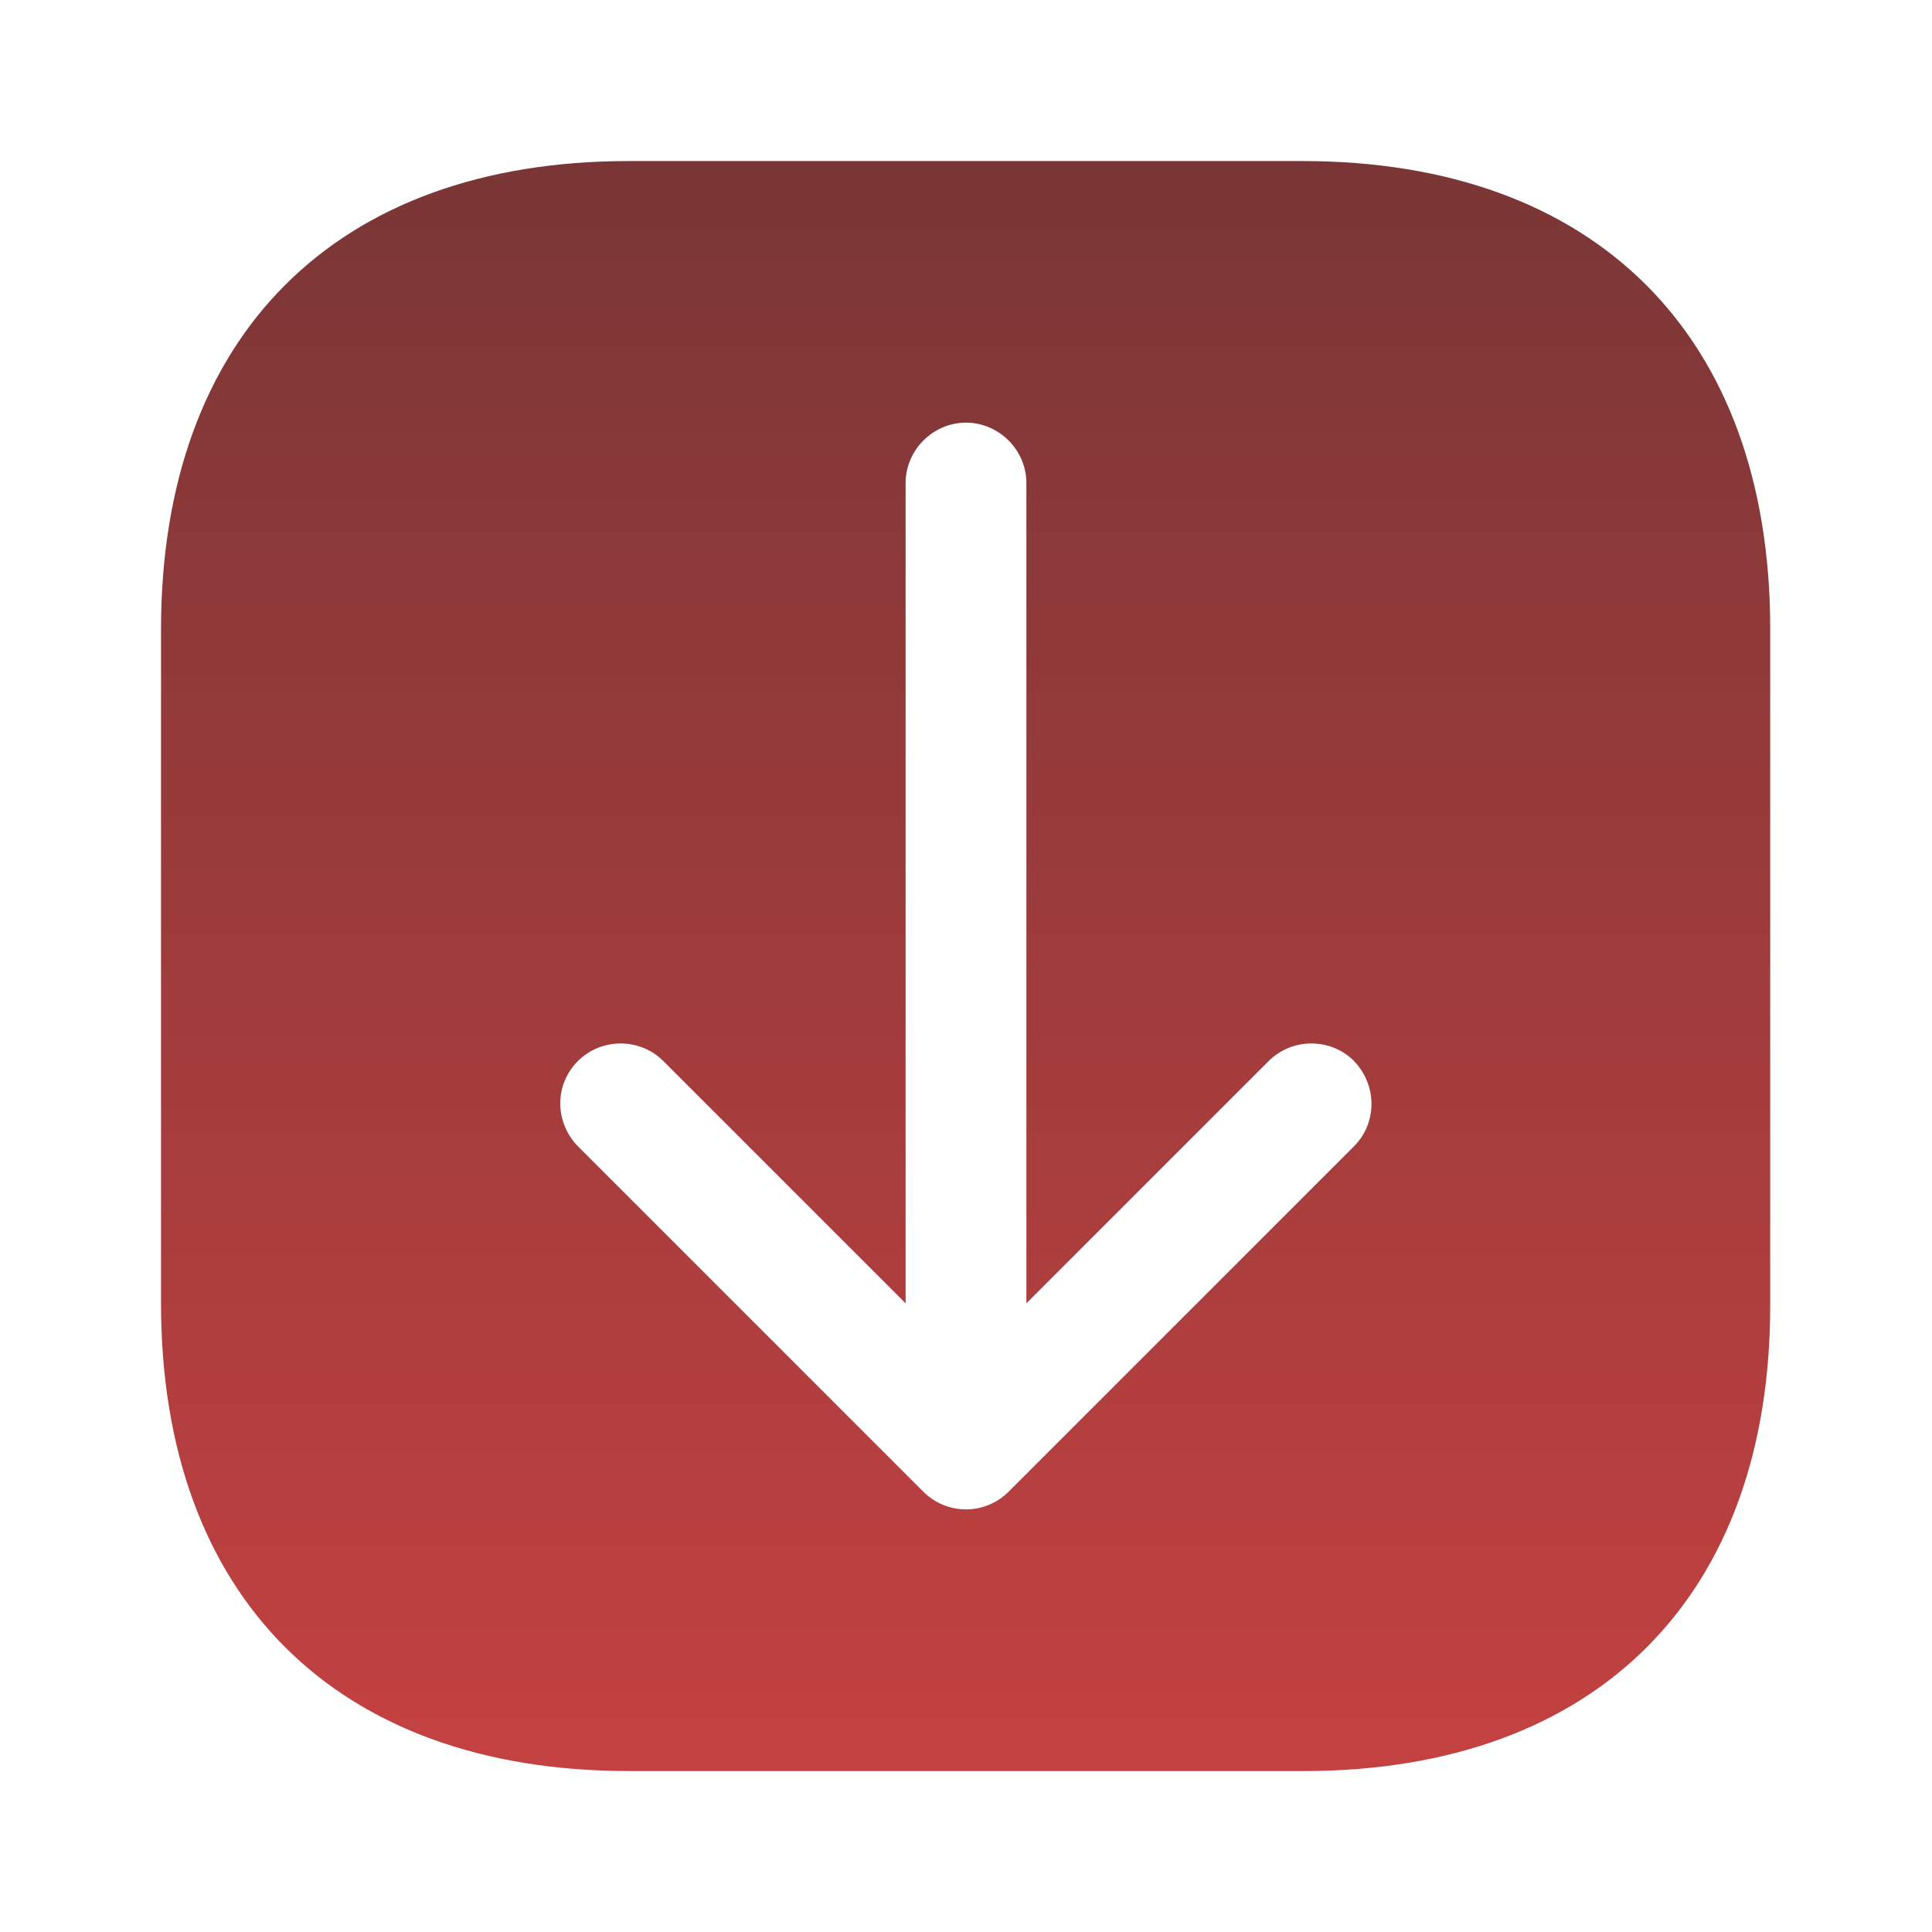 <svg fill="none" height="47" viewBox="0 0 47 47" width="47" xmlns="http://www.w3.org/2000/svg" xmlns:xlink="http://www.w3.org/1999/xlink"><linearGradient id="a" gradientUnits="userSpaceOnUse" x1="23.491" x2="23.491" y1="43.084" y2="3.917"><stop offset="0" stop-color="#c44141"/><stop offset="1" stop-color="#7a3636"/></linearGradient><path d="m31.706 43.084h-16.411c-7.128 0-11.378-4.25-11.378-11.378v-16.391c0-7.148 4.25-11.397 11.378-11.397h16.391c7.128 0 11.378 4.25 11.378 11.378v16.411c.02 7.128-4.23 11.378-11.358 11.378zm1.234-17.273c-.568-.568-1.508-.568-2.076 0l-5.895 5.895v-19.955c0-.803-.666-1.469-1.469-1.469s-1.469.666-1.469 1.469v19.955l-5.895-5.895c-.568-.568-1.508-.568-2.076 0-.294.294-.431.666-.431 1.038s.157.764.431 1.038l8.401 8.401c.274.274.646.431 1.038.431.392 0 .764-.157 1.038-.431l8.401-8.401c.568-.568.568-1.488 0-2.076z" fill="url(#a)"/></svg>
